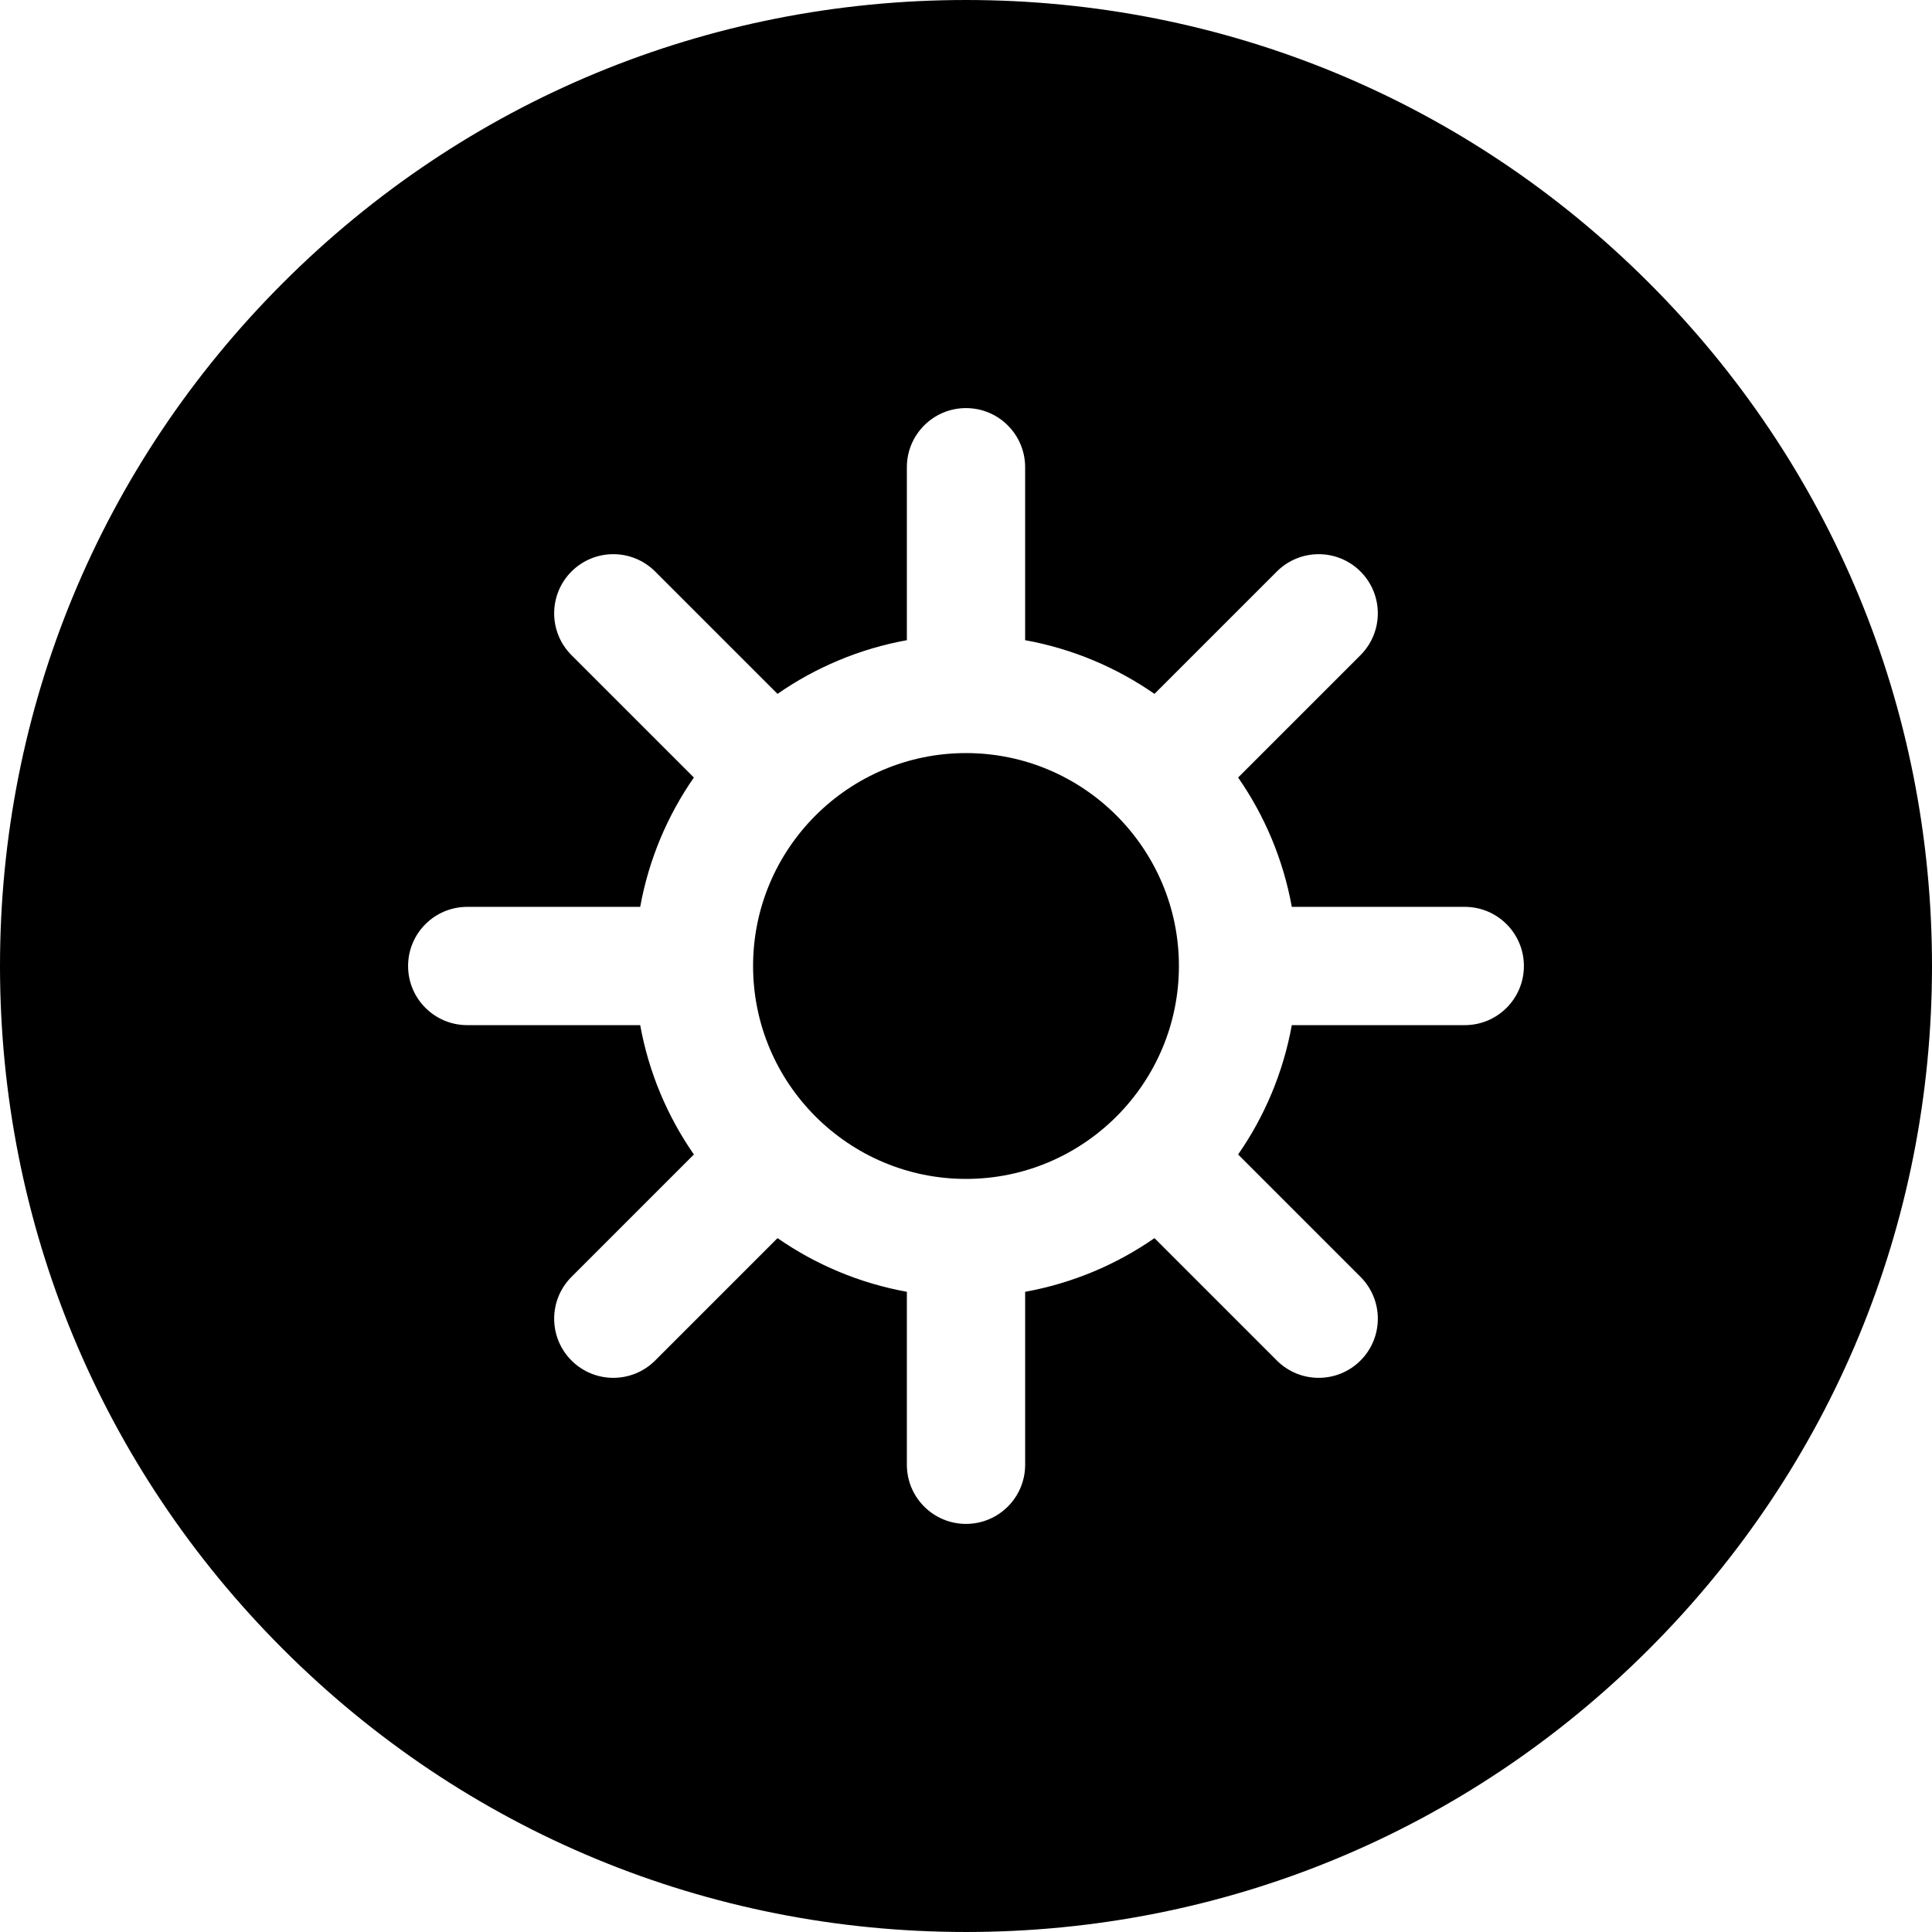 <!-- icon666.com - MILLIONS OF FREE VECTOR ICONS --><svg version="1.1" id="Layer_1" xmlns="http://www.w3.org/2000/svg" xmlns:xlink="http://www.w3.org/1999/xlink" x="0px" y="0px" viewBox="0 0 512 512" style="enable-background:new 0 0 512 512;" xml:space="preserve"><g><g><path d="M437.019,74.981c-48.351-48.352-112.638-74.98-181.018-74.98s-132.669,26.628-181.02,74.98 C26.628,123.332,0,187.62,0,256.001c0,68.379,26.628,132.667,74.981,181.018c48.352,48.351,112.64,74.98,181.02,74.98 c68.379,0,132.668-26.628,181.018-74.98C485.372,388.666,512,324.38,512,256.001C512,187.62,485.372,123.332,437.019,74.981z M388.18,271.674h-45.838c-2.273,12.552-7.214,24.182-14.228,34.278l32.435,32.434c6.12,6.121,6.12,16.044,0,22.166 c-3.062,3.06-7.072,4.589-11.084,4.589c-4.01,0-8.023-1.53-11.081-4.589l-32.437-32.436c-10.094,7.012-21.72,11.952-34.272,14.225 v45.837c0,8.657-7.016,15.673-15.673,15.673c-8.655,0-15.673-7.016-15.673-15.673v-45.837 c-12.551-2.274-24.18-7.214-34.275-14.226l-32.436,32.437c-3.061,3.061-7.072,4.589-11.082,4.589 c-4.011,0-8.022-1.53-11.083-4.589c-6.12-6.121-6.121-16.044,0-22.165l32.435-32.437c-7.014-10.096-11.955-21.724-14.228-34.276 H123.82c-8.656,0-15.673-7.019-15.673-15.673c0-8.657,7.018-15.673,15.673-15.673h45.838c2.273-12.552,7.213-24.181,14.226-34.277 l-32.433-32.429c-6.12-6.12-6.121-16.044,0-22.167c6.12-6.12,16.044-6.121,22.165-0.001l32.433,32.43 c10.096-7.014,21.726-11.955,34.278-14.228v-45.834c0-8.655,7.019-15.673,15.673-15.673c8.657,0,15.673,7.019,15.673,15.673 v45.834c12.551,2.274,24.18,7.214,34.274,14.227l32.435-32.429c6.121-6.12,16.044-6.12,22.165,0.002 c6.12,6.12,6.12,16.044-0.001,22.165l-32.433,32.428c7.014,10.096,11.955,21.724,14.228,34.278h45.836 c8.656,0,15.674,7.016,15.674,15.673C403.853,264.656,396.836,271.674,388.18,271.674z"></path></g></g><g><g><path d="M256.001,199.574c-31.113,0-56.427,25.313-56.427,56.427c0,31.111,25.314,56.422,56.427,56.422 c31.112,0,56.424-25.312,56.424-56.422C312.426,224.887,287.113,199.574,256.001,199.574z"></path></g></g></svg>